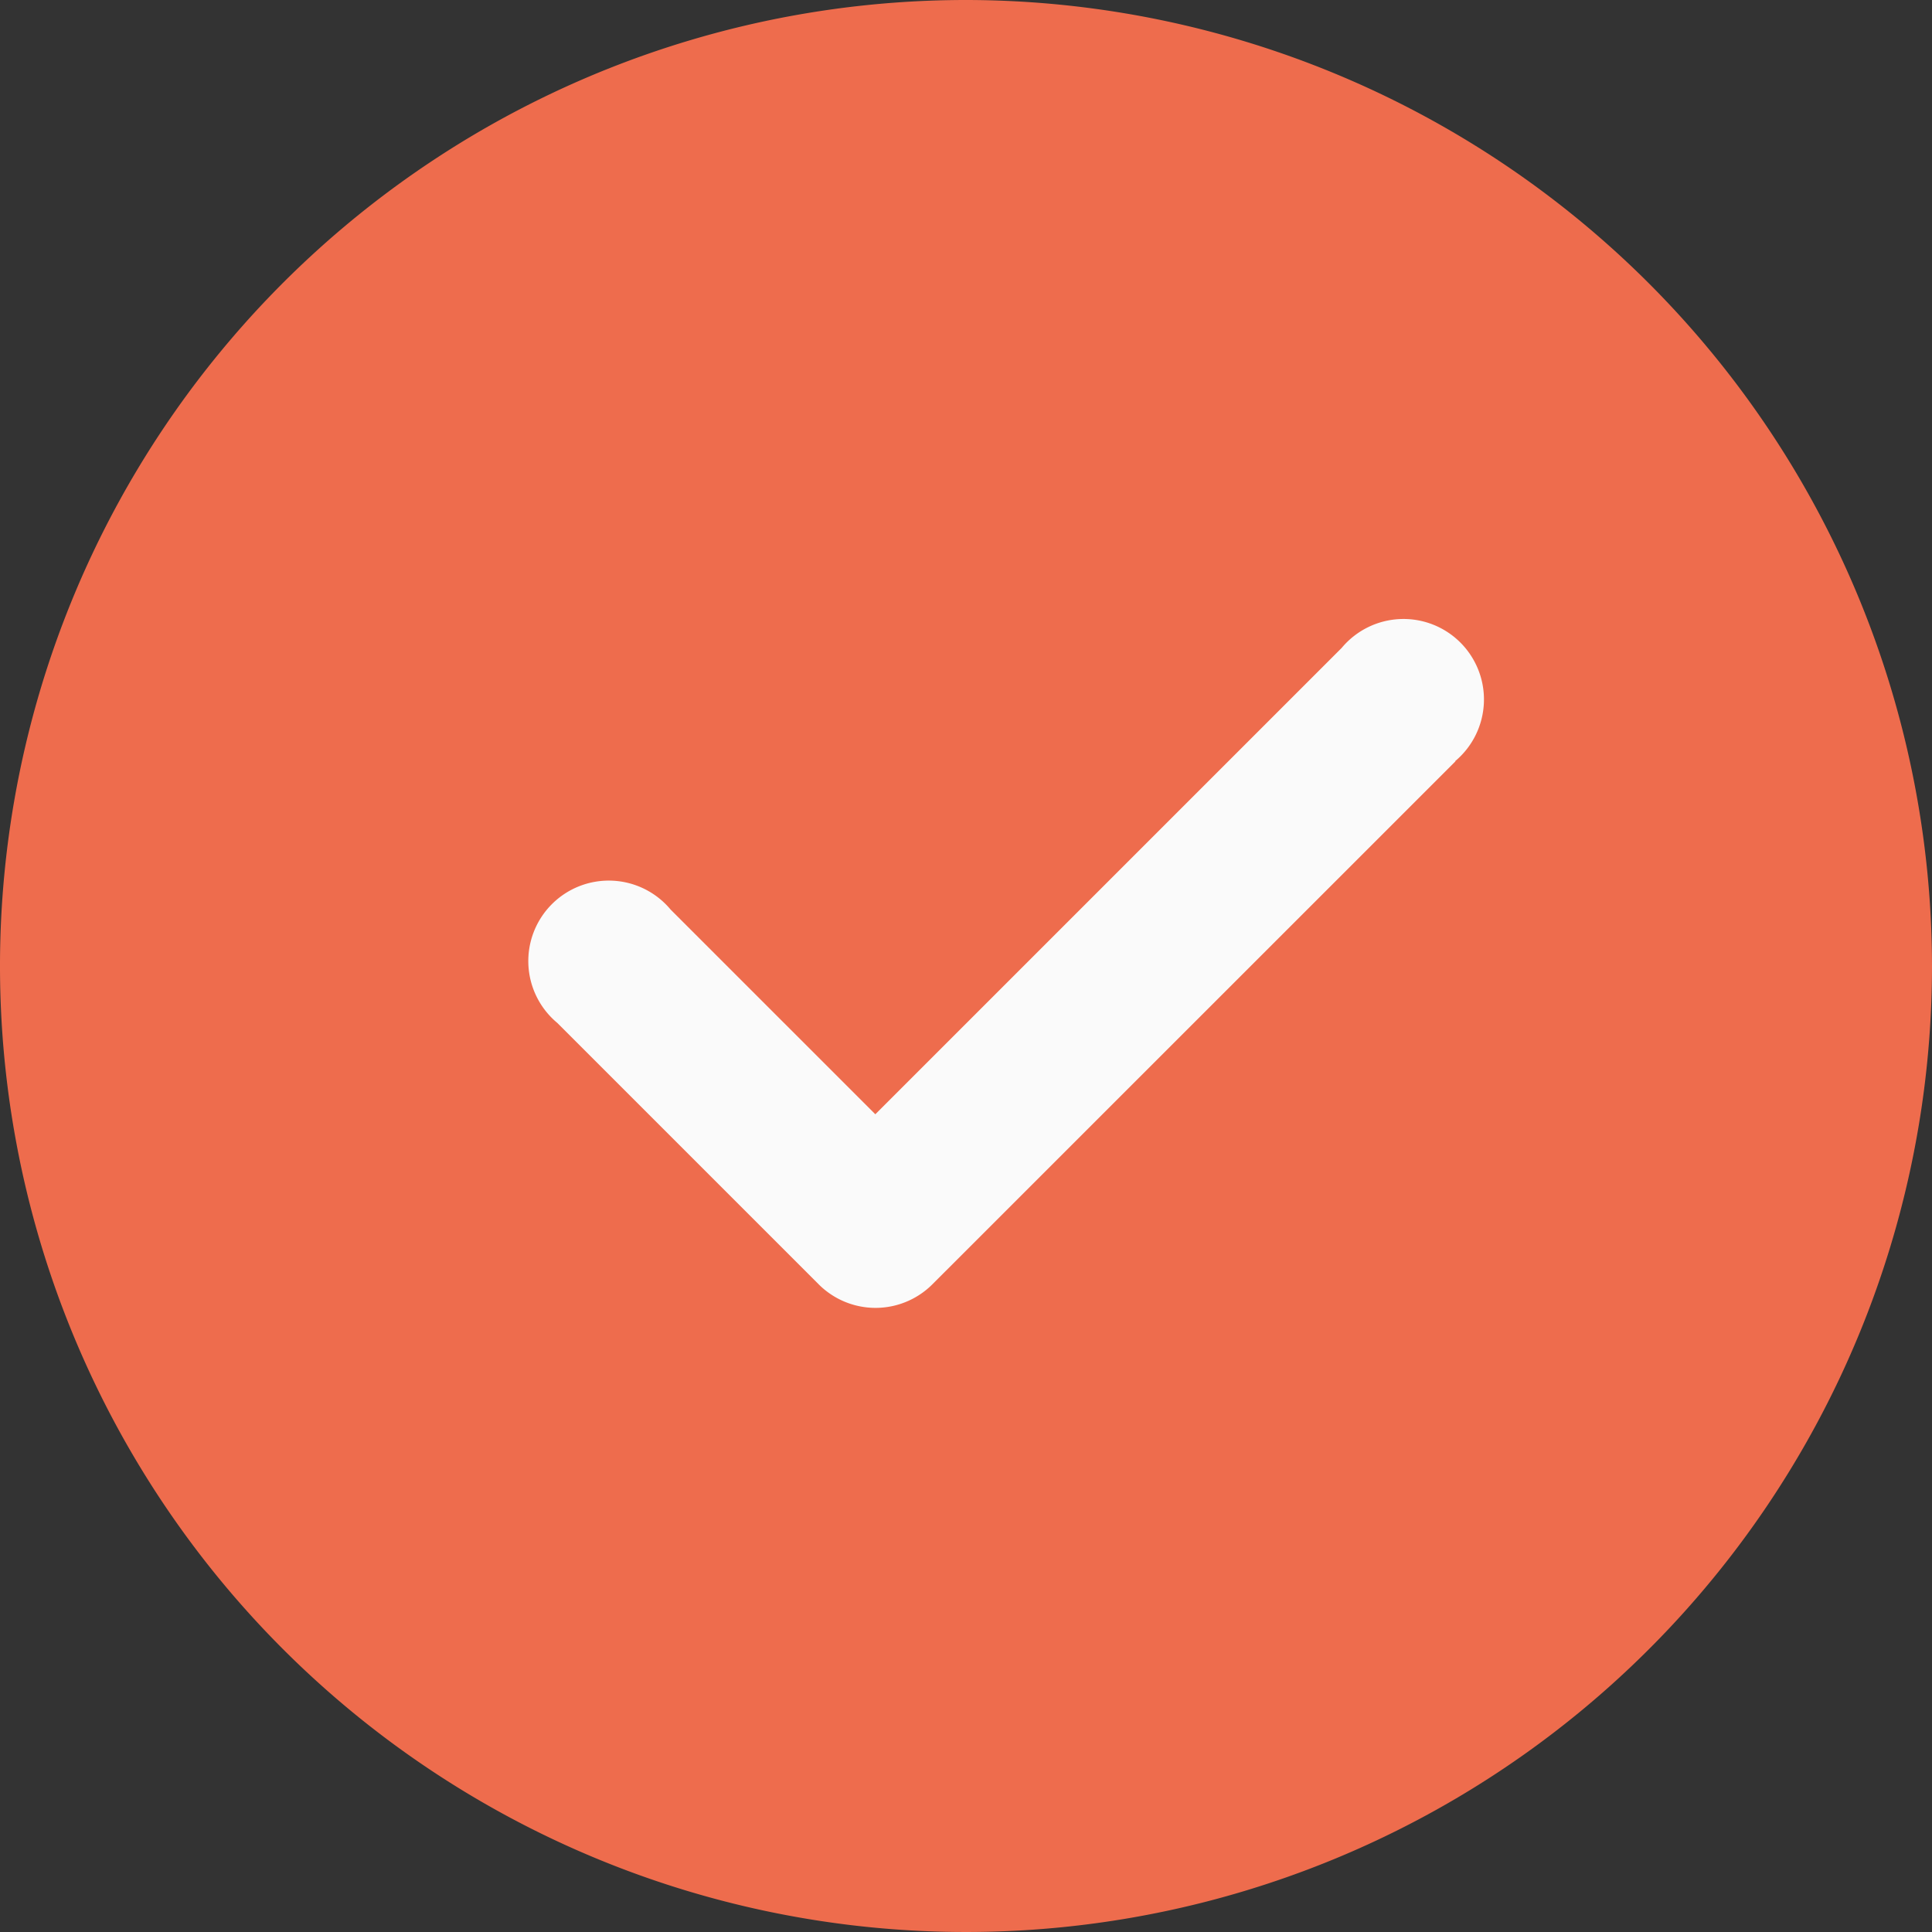 <svg id="check_49_" data-name="check (49)" xmlns="http://www.w3.org/2000/svg" width="18.75" height="18.75" viewBox="0 0 18.75 18.75">
  <rect x="0" y="0" width="18.75" height="18.75" fill="#333333" stroke="none"/>
  <path id="Path_21451" data-name="Path 21451" d="M9.375,0A9.375,9.375,0,1,0,18.75,9.375,9.385,9.385,0,0,0,9.375,0Zm0,0" fill="#ee6c4d"/>
  <path id="Path_21452" data-name="Path 21452" d="M150.279,166.662,145.2,171.74a.78.78,0,0,1-1.1,0l-2.539-2.539a.781.781,0,1,1,1.1-1.1l1.987,1.987,4.526-4.526a.781.781,0,1,1,1.1,1.1Zm0,0" transform="translate(-136.153 -159.274)" fill="#fafafa"/>
</svg>
